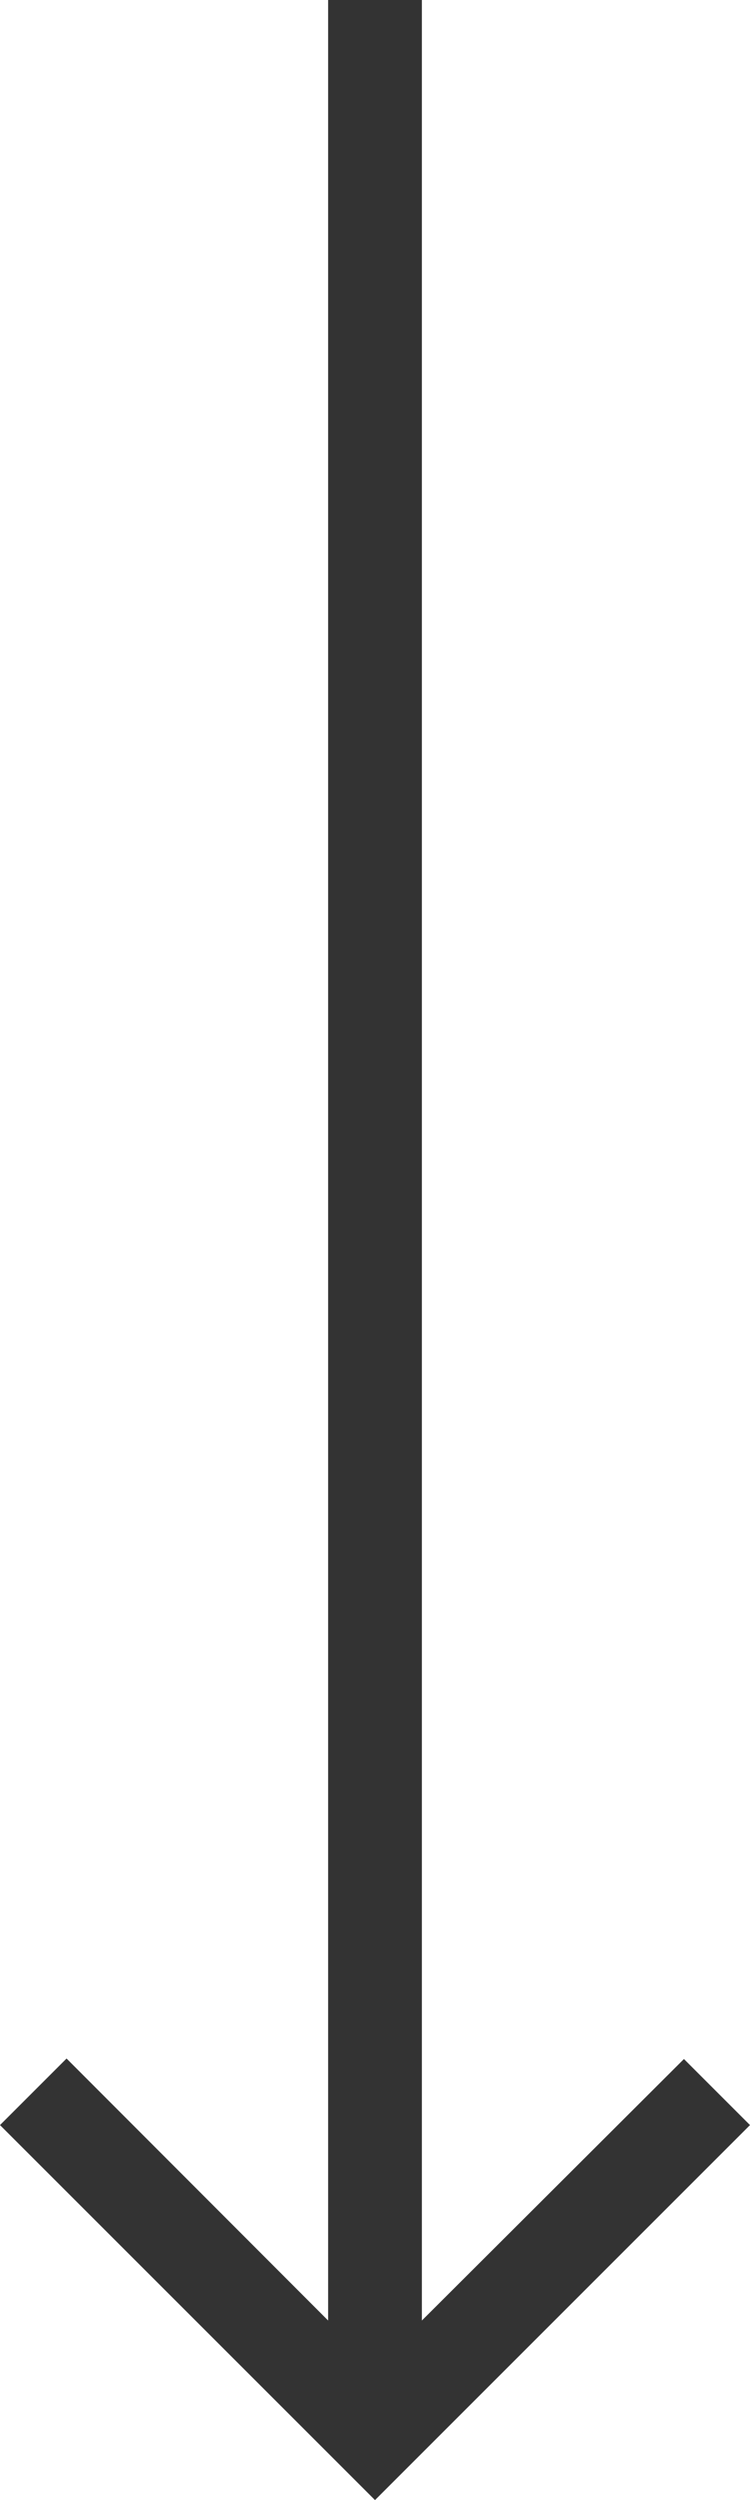 <svg width="12" height="40" viewBox="0 0 12 40" fill="none" xmlns="http://www.w3.org/2000/svg">
<path d="M12 34L10.943 32.943L6.75 37.127V0H5.25V37.127L1.065 32.935L0 34L6 40L12 34Z" fill="#333333"/>
</svg>

